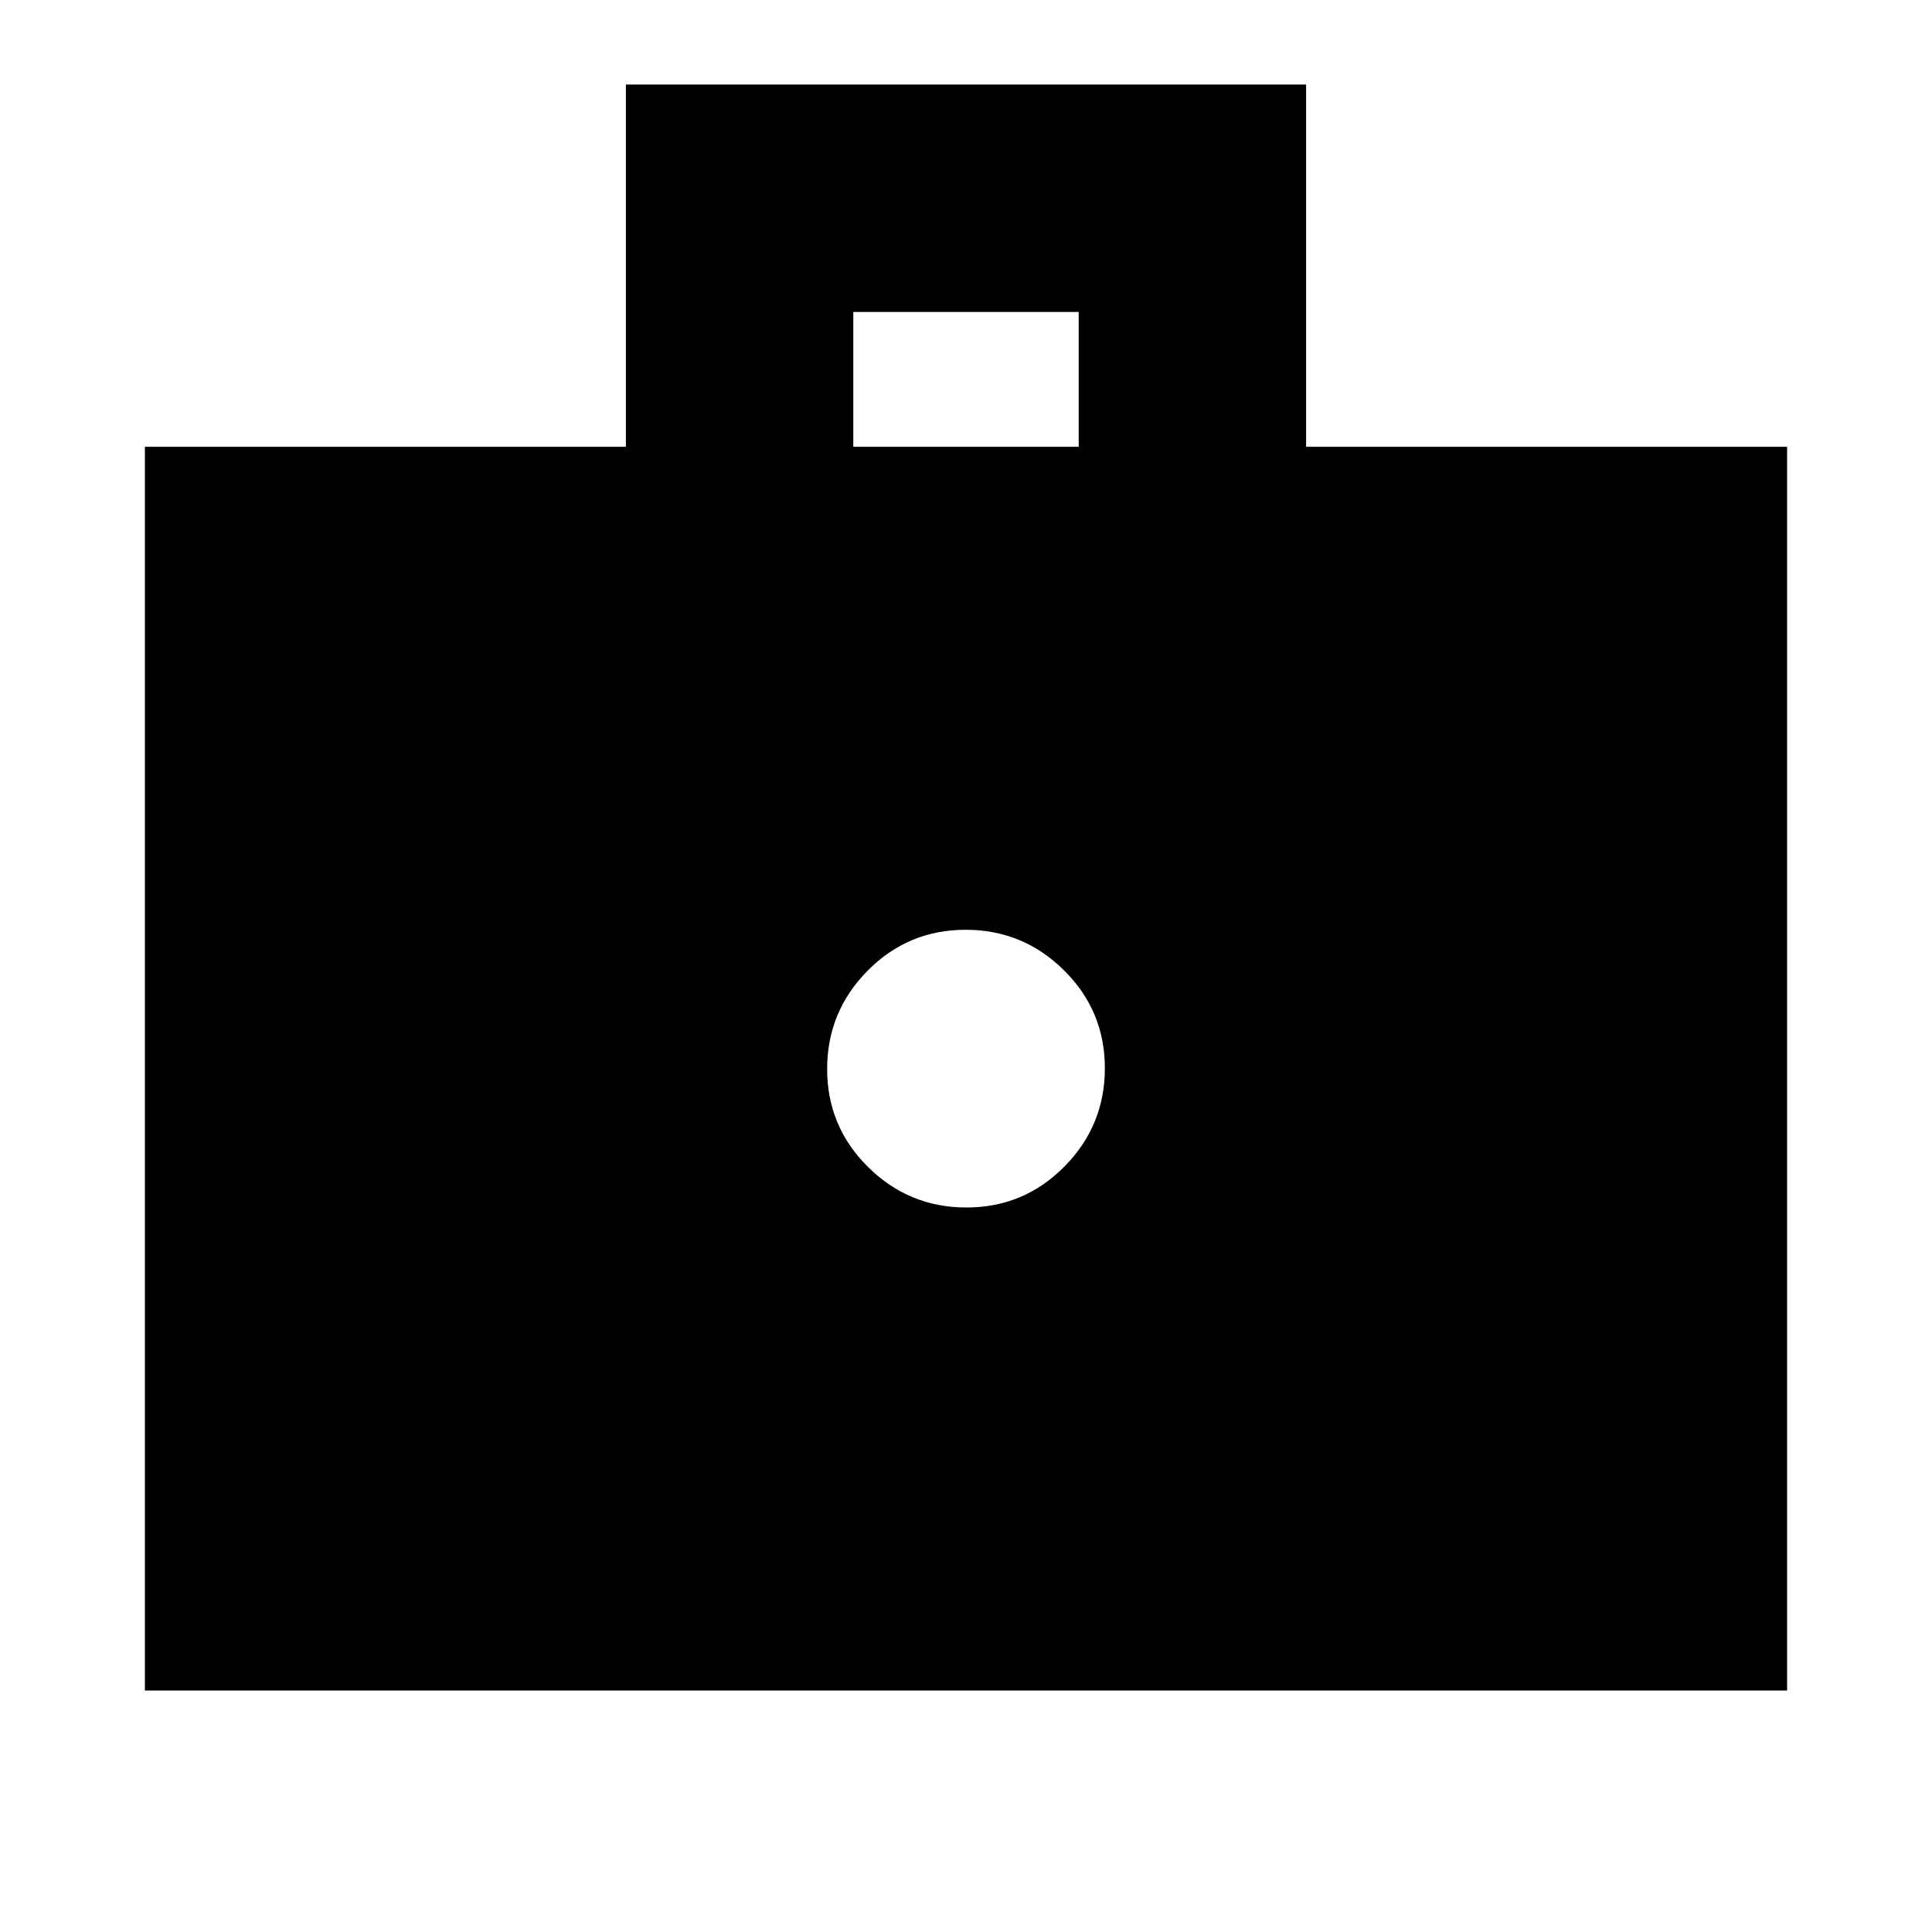 <svg xmlns="http://www.w3.org/2000/svg" height="20" viewBox="0 -960 960 960" width="20"><path d="M480.21-360q28.55 0 48.67-20.33T549-429.21q0-28.55-20.33-48.67T479.79-498q-28.55 0-48.67 20.33T411-428.79q0 28.55 20.33 48.67T480.21-360ZM72-120v-618h239v-180h338v180h239v618H72Zm352-618h112v-67H424v67Z"/></svg>